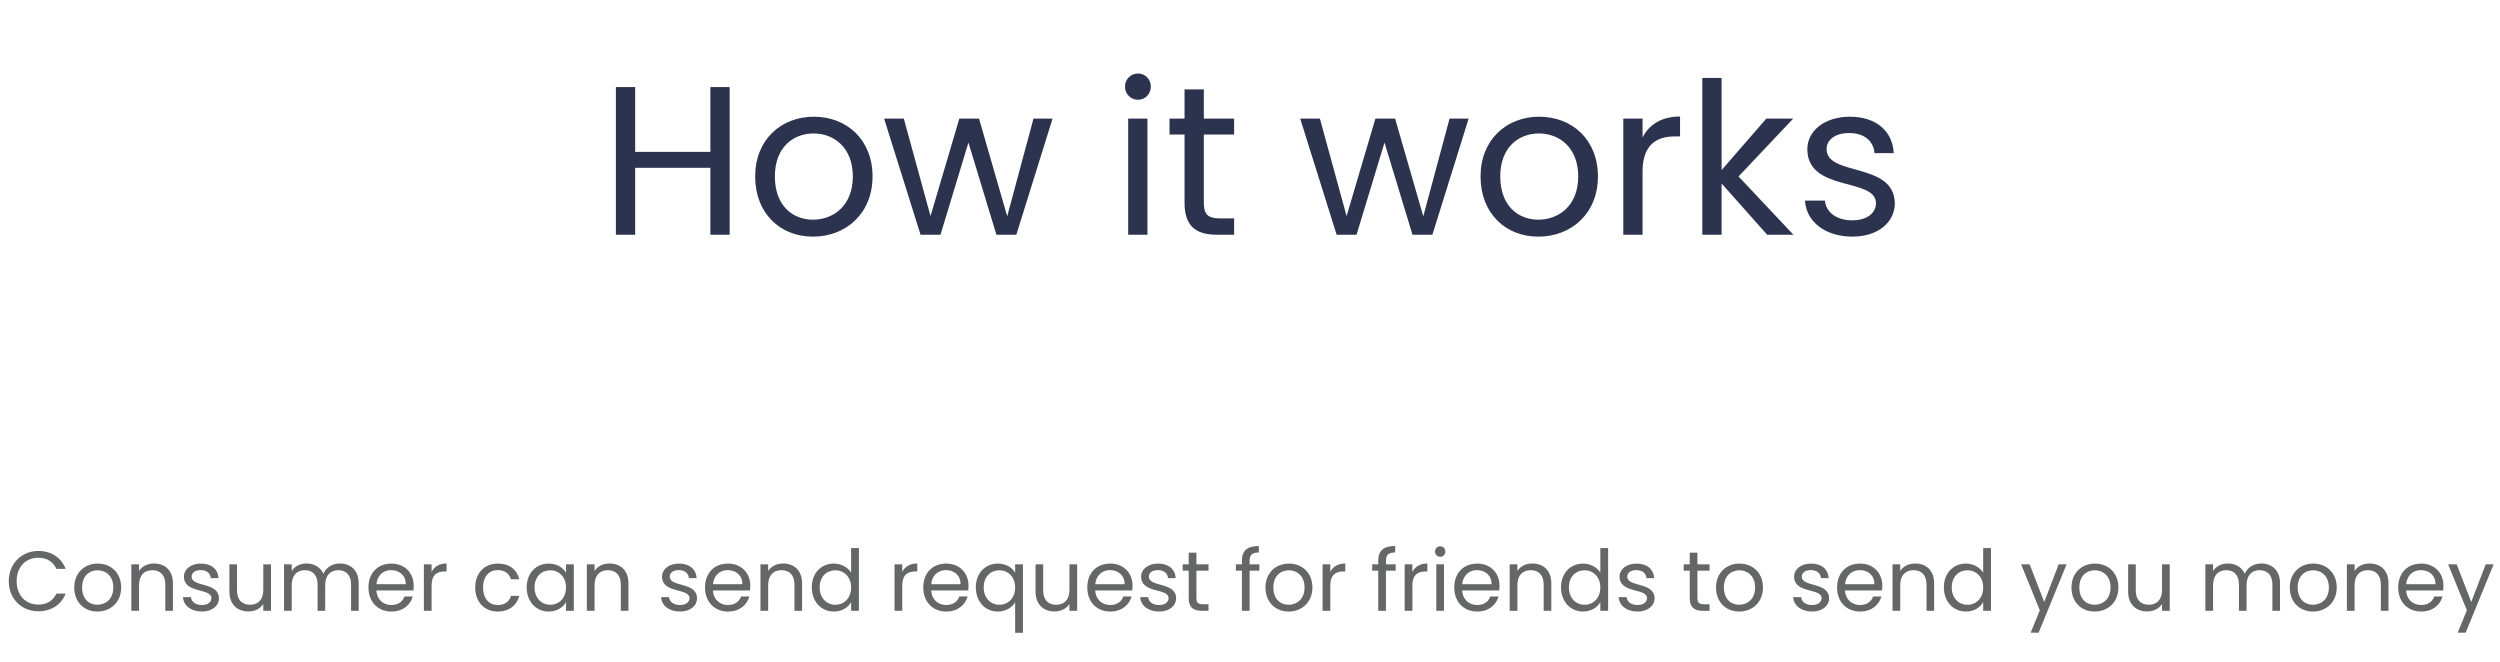<svg width="472" height="125" viewBox="0 0 472 125" fill="none" xmlns="http://www.w3.org/2000/svg">
<path d="M134.119 44.316H137.759V16.436H134.119V28.676H119.919V16.436H116.279V44.316H119.919V31.676H134.119V44.316ZM164.735 33.316C164.735 26.396 159.895 22.036 153.655 22.036C147.455 22.036 142.575 26.396 142.575 33.316C142.575 40.276 147.295 44.676 153.495 44.676C159.735 44.676 164.735 40.276 164.735 33.316ZM146.295 33.316C146.295 27.796 149.775 25.196 153.615 25.196C157.375 25.196 161.015 27.796 161.015 33.316C161.015 38.876 157.295 41.476 153.495 41.476C149.695 41.476 146.295 38.876 146.295 33.316ZM173.801 44.316H177.561L182.841 26.916L188.121 44.316H191.881L198.721 22.396H195.121L190.161 40.836L184.841 22.396H181.121L175.681 40.796L170.641 22.396H166.921L173.801 44.316ZM212.998 44.316H216.638V22.396H212.998V44.316ZM214.878 18.836C216.198 18.836 217.278 17.756 217.278 16.356C217.278 14.956 216.198 13.876 214.878 13.876C213.478 13.876 212.398 14.956 212.398 16.356C212.398 17.756 213.478 18.836 214.878 18.836ZM223.642 38.316C223.642 42.716 225.842 44.316 229.722 44.316H233.002V41.236H230.322C228.082 41.236 227.282 40.476 227.282 38.316V25.396H233.002V22.396H227.282V16.876H223.642V22.396H220.802V25.396H223.642V38.316ZM252.356 44.316H256.116L261.396 26.916L266.676 44.316H270.436L277.276 22.396H273.676L268.716 40.836L263.396 22.396H259.676L254.236 40.796L249.196 22.396H245.476L252.356 44.316ZM301.689 33.316C301.689 26.396 296.849 22.036 290.609 22.036C284.409 22.036 279.529 26.396 279.529 33.316C279.529 40.276 284.249 44.676 290.449 44.676C296.689 44.676 301.689 40.276 301.689 33.316ZM283.249 33.316C283.249 27.796 286.729 25.196 290.569 25.196C294.329 25.196 297.969 27.796 297.969 33.316C297.969 38.876 294.249 41.476 290.449 41.476C286.649 41.476 283.249 38.876 283.249 33.316ZM310.115 32.396C310.115 27.316 312.755 25.756 316.235 25.756H317.195V21.996C313.715 21.996 311.355 23.516 310.115 25.956V22.396H306.475V44.316H310.115V32.396ZM321.396 44.316H325.036V34.636L333.636 44.316H338.596L328.236 33.316L338.556 22.396H333.476L325.036 32.116V14.716H321.396V44.316ZM357.742 38.356C357.582 30.516 344.862 33.356 344.862 28.156C344.862 26.396 346.462 25.116 349.142 25.116C352.062 25.116 353.742 26.716 353.902 28.916H357.542C357.302 24.636 354.102 22.036 349.262 22.036C344.382 22.036 341.222 24.796 341.222 28.156C341.222 36.316 354.182 33.476 354.182 38.356C354.182 40.156 352.582 41.596 349.702 41.596C346.622 41.596 344.742 39.996 344.542 37.876H340.782C341.022 41.876 344.622 44.676 349.742 44.676C354.582 44.676 357.742 41.956 357.742 38.356Z" fill="#2B334E"/>
<path d="M1.657 109.732C1.657 113.076 4.105 115.412 7.225 115.412C9.641 115.412 11.561 114.212 12.393 112.068H10.649C10.041 113.396 8.857 114.148 7.225 114.148C4.889 114.148 3.145 112.452 3.145 109.732C3.145 106.996 4.889 105.3 7.225 105.3C8.857 105.3 10.041 106.052 10.649 107.396H12.393C11.561 105.236 9.641 104.02 7.225 104.02C4.105 104.02 1.657 106.388 1.657 109.732ZM22.88 110.916C22.88 108.148 20.944 106.404 18.448 106.404C15.968 106.404 14.016 108.148 14.016 110.916C14.016 113.7 15.904 115.46 18.384 115.46C20.88 115.46 22.88 113.7 22.88 110.916ZM15.504 110.916C15.504 108.708 16.896 107.668 18.432 107.668C19.936 107.668 21.392 108.708 21.392 110.916C21.392 113.14 19.904 114.18 18.384 114.18C16.864 114.18 15.504 113.14 15.504 110.916ZM31.21 115.316H32.651V110.148C32.651 107.636 31.099 106.388 29.067 106.388C27.883 106.388 26.826 106.884 26.25 107.796V106.548H24.794V115.316H26.25V110.468C26.25 108.58 27.274 107.652 28.762 107.652C30.235 107.652 31.21 108.564 31.21 110.356V115.316ZM41.333 112.932C41.269 109.796 36.181 110.932 36.181 108.852C36.181 108.148 36.821 107.636 37.893 107.636C39.061 107.636 39.733 108.276 39.797 109.156H41.253C41.157 107.444 39.877 106.404 37.941 106.404C35.989 106.404 34.725 107.508 34.725 108.852C34.725 112.116 39.909 110.98 39.909 112.932C39.909 113.652 39.269 114.228 38.117 114.228C36.885 114.228 36.133 113.588 36.053 112.74H34.549C34.645 114.34 36.085 115.46 38.133 115.46C40.069 115.46 41.333 114.372 41.333 112.932ZM51.164 106.548H49.708V111.364C49.708 113.252 48.7 114.18 47.196 114.18C45.724 114.18 44.748 113.268 44.748 111.492V106.548H43.308V111.684C43.308 114.196 44.892 115.444 46.908 115.444C48.076 115.444 49.148 114.932 49.708 114.02V115.316H51.164V106.548ZM66.279 115.316H67.719V110.148C67.719 107.636 66.167 106.388 64.167 106.388C62.823 106.388 61.575 107.076 61.063 108.34C60.487 107.028 59.287 106.388 57.847 106.388C56.695 106.388 55.655 106.884 55.079 107.812V106.548H53.623V115.316H55.079V110.484C55.079 108.596 56.087 107.652 57.559 107.652C58.999 107.652 59.959 108.564 59.959 110.356V115.316H61.399V110.484C61.399 108.596 62.407 107.652 63.879 107.652C65.319 107.652 66.279 108.564 66.279 110.356V115.316ZM73.835 107.636C75.339 107.636 76.619 108.58 76.603 110.292H71.067C71.227 108.58 72.411 107.636 73.835 107.636ZM77.931 112.612H76.363C76.043 113.556 75.211 114.228 73.899 114.228C72.411 114.228 71.163 113.252 71.051 111.476H78.059C78.091 111.172 78.107 110.916 78.107 110.596C78.107 108.196 76.443 106.404 73.899 106.404C71.339 106.404 69.563 108.148 69.563 110.916C69.563 113.7 71.403 115.46 73.899 115.46C76.075 115.46 77.483 114.212 77.931 112.612ZM81.485 110.548C81.485 108.516 82.541 107.892 83.933 107.892H84.317V106.388C82.925 106.388 81.981 106.996 81.485 107.972V106.548H80.029V115.316H81.485V110.548ZM89.719 110.916C89.719 113.7 91.495 115.46 93.991 115.46C96.167 115.46 97.591 114.244 98.039 112.5H96.471C96.151 113.604 95.287 114.228 93.991 114.228C92.391 114.228 91.207 113.092 91.207 110.916C91.207 108.772 92.391 107.636 93.991 107.636C95.287 107.636 96.167 108.308 96.471 109.364H98.039C97.591 107.524 96.167 106.404 93.991 106.404C91.495 106.404 89.719 108.164 89.719 110.916ZM99.438 110.9C99.438 113.62 101.246 115.46 103.582 115.46C105.198 115.46 106.334 114.628 106.862 113.684V115.316H108.334V106.548H106.862V108.148C106.35 107.236 105.23 106.404 103.598 106.404C101.246 106.404 99.438 108.164 99.438 110.9ZM106.862 110.916C106.862 112.98 105.486 114.18 103.886 114.18C102.286 114.18 100.926 112.964 100.926 110.9C100.926 108.836 102.286 107.668 103.886 107.668C105.486 107.668 106.862 108.884 106.862 110.916ZM117.211 115.316H118.651V110.148C118.651 107.636 117.099 106.388 115.067 106.388C113.883 106.388 112.827 106.884 112.251 107.796V106.548H110.795V115.316H112.251V110.468C112.251 108.58 113.275 107.652 114.763 107.652C116.235 107.652 117.211 108.564 117.211 110.356V115.316ZM131.599 112.932C131.535 109.796 126.447 110.932 126.447 108.852C126.447 108.148 127.087 107.636 128.159 107.636C129.327 107.636 129.999 108.276 130.063 109.156H131.519C131.423 107.444 130.143 106.404 128.207 106.404C126.255 106.404 124.991 107.508 124.991 108.852C124.991 112.116 130.175 110.98 130.175 112.932C130.175 113.652 129.535 114.228 128.383 114.228C127.151 114.228 126.399 113.588 126.319 112.74H124.815C124.911 114.34 126.351 115.46 128.399 115.46C130.335 115.46 131.599 114.372 131.599 112.932ZM137.382 107.636C138.886 107.636 140.166 108.58 140.15 110.292H134.614C134.774 108.58 135.958 107.636 137.382 107.636ZM141.478 112.612H139.91C139.59 113.556 138.758 114.228 137.446 114.228C135.958 114.228 134.71 113.252 134.598 111.476H141.606C141.638 111.172 141.654 110.916 141.654 110.596C141.654 108.196 139.99 106.404 137.446 106.404C134.886 106.404 133.11 108.148 133.11 110.916C133.11 113.7 134.95 115.46 137.446 115.46C139.622 115.46 141.03 114.212 141.478 112.612ZM149.992 115.316H151.432V110.148C151.432 107.636 149.88 106.388 147.848 106.388C146.664 106.388 145.608 106.884 145.032 107.796V106.548H143.576V115.316H145.032V110.468C145.032 108.58 146.056 107.652 147.544 107.652C149.016 107.652 149.992 108.564 149.992 110.356V115.316ZM153.266 110.9C153.266 113.62 155.074 115.46 157.426 115.46C159.026 115.46 160.162 114.644 160.69 113.668V115.316H162.162V103.476H160.69V108.116C160.082 107.108 158.818 106.404 157.442 106.404C155.074 106.404 153.266 108.164 153.266 110.9ZM160.69 110.916C160.69 112.98 159.314 114.18 157.714 114.18C156.114 114.18 154.754 112.964 154.754 110.9C154.754 108.836 156.114 107.668 157.714 107.668C159.314 107.668 160.69 108.884 160.69 110.916ZM170.344 110.548C170.344 108.516 171.4 107.892 172.792 107.892H173.176V106.388C171.784 106.388 170.84 106.996 170.344 107.972V106.548H168.888V115.316H170.344V110.548ZM178.585 107.636C180.089 107.636 181.369 108.58 181.353 110.292H175.817C175.977 108.58 177.161 107.636 178.585 107.636ZM182.681 112.612H181.113C180.793 113.556 179.961 114.228 178.649 114.228C177.161 114.228 175.913 113.252 175.801 111.476H182.809C182.841 111.172 182.857 110.916 182.857 110.596C182.857 108.196 181.193 106.404 178.649 106.404C176.089 106.404 174.313 108.148 174.313 110.916C174.313 113.7 176.153 115.46 178.649 115.46C180.825 115.46 182.233 114.212 182.681 112.612ZM184.235 110.9C184.235 113.62 186.043 115.46 188.363 115.46C189.995 115.46 191.163 114.596 191.659 113.7V119.476H193.131V106.548H191.659V108.148C191.163 107.236 190.011 106.404 188.411 106.404C186.043 106.404 184.235 108.164 184.235 110.9ZM191.659 110.916C191.659 112.98 190.283 114.18 188.683 114.18C187.083 114.18 185.723 112.964 185.723 110.9C185.723 108.836 187.083 107.668 188.683 107.668C190.283 107.668 191.659 108.884 191.659 110.916ZM203.367 106.548H201.911V111.364C201.911 113.252 200.903 114.18 199.399 114.18C197.927 114.18 196.951 113.268 196.951 111.492V106.548H195.511V111.684C195.511 114.196 197.095 115.444 199.111 115.444C200.279 115.444 201.351 114.932 201.911 114.02V115.316H203.367V106.548ZM209.554 107.636C211.058 107.636 212.338 108.58 212.322 110.292H206.786C206.946 108.58 208.13 107.636 209.554 107.636ZM213.65 112.612H212.082C211.762 113.556 210.93 114.228 209.618 114.228C208.13 114.228 206.882 113.252 206.77 111.476H213.778C213.81 111.172 213.826 110.916 213.826 110.596C213.826 108.196 212.162 106.404 209.618 106.404C207.058 106.404 205.282 108.148 205.282 110.916C205.282 113.7 207.122 115.46 209.618 115.46C211.794 115.46 213.202 114.212 213.65 112.612ZM222.052 112.932C221.988 109.796 216.9 110.932 216.9 108.852C216.9 108.148 217.54 107.636 218.612 107.636C219.78 107.636 220.452 108.276 220.516 109.156H221.972C221.876 107.444 220.596 106.404 218.66 106.404C216.708 106.404 215.444 107.508 215.444 108.852C215.444 112.116 220.628 110.98 220.628 112.932C220.628 113.652 219.988 114.228 218.836 114.228C217.604 114.228 216.852 113.588 216.772 112.74H215.268C215.364 114.34 216.804 115.46 218.852 115.46C220.788 115.46 222.052 114.372 222.052 112.932ZM224.427 112.916C224.427 114.676 225.307 115.316 226.859 115.316H228.171V114.084H227.099C226.203 114.084 225.883 113.78 225.883 112.916V107.748H228.171V106.548H225.883V104.34H224.427V106.548H223.291V107.748H224.427V112.916ZM234.473 115.316H235.929V107.748H237.769V106.548H235.929V105.924C235.929 104.788 236.361 104.308 237.673 104.308V103.092C235.433 103.092 234.473 103.972 234.473 105.924V106.548H233.337V107.748H234.473V115.316ZM247.786 110.916C247.786 108.148 245.85 106.404 243.354 106.404C240.874 106.404 238.922 108.148 238.922 110.916C238.922 113.7 240.81 115.46 243.29 115.46C245.786 115.46 247.786 113.7 247.786 110.916ZM240.41 110.916C240.41 108.708 241.802 107.668 243.338 107.668C244.842 107.668 246.298 108.708 246.298 110.916C246.298 113.14 244.81 114.18 243.29 114.18C241.77 114.18 240.41 113.14 240.41 110.916ZM251.157 110.548C251.157 108.516 252.213 107.892 253.605 107.892H253.989V106.388C252.597 106.388 251.653 106.996 251.157 107.972V106.548H249.701V115.316H251.157V110.548ZM260.207 115.316H261.663V107.748H263.503V106.548H261.663V105.924C261.663 104.788 262.095 104.308 263.407 104.308V103.092C261.167 103.092 260.207 103.972 260.207 105.924V106.548H259.071V107.748H260.207V115.316ZM266.657 110.548C266.657 108.516 267.713 107.892 269.105 107.892H269.489V106.388C268.097 106.388 267.153 106.996 266.657 107.972V106.548H265.201V115.316H266.657V110.548ZM271.17 115.316H272.626V106.548H271.17V115.316ZM271.922 105.124C272.45 105.124 272.882 104.692 272.882 104.132C272.882 103.572 272.45 103.14 271.922 103.14C271.362 103.14 270.93 103.572 270.93 104.132C270.93 104.692 271.362 105.124 271.922 105.124ZM278.835 107.636C280.339 107.636 281.619 108.58 281.603 110.292H276.067C276.227 108.58 277.411 107.636 278.835 107.636ZM282.931 112.612H281.363C281.043 113.556 280.211 114.228 278.899 114.228C277.411 114.228 276.163 113.252 276.051 111.476H283.059C283.091 111.172 283.107 110.916 283.107 110.596C283.107 108.196 281.443 106.404 278.899 106.404C276.339 106.404 274.563 108.148 274.563 110.916C274.563 113.7 276.403 115.46 278.899 115.46C281.075 115.46 282.483 114.212 282.931 112.612ZM291.445 115.316H292.885V110.148C292.885 107.636 291.333 106.388 289.301 106.388C288.117 106.388 287.061 106.884 286.485 107.796V106.548H285.029V115.316H286.485V110.468C286.485 108.58 287.509 107.652 288.997 107.652C290.469 107.652 291.445 108.564 291.445 110.356V115.316ZM294.719 110.9C294.719 113.62 296.527 115.46 298.879 115.46C300.479 115.46 301.615 114.644 302.143 113.668V115.316H303.615V103.476H302.143V108.116C301.535 107.108 300.271 106.404 298.895 106.404C296.527 106.404 294.719 108.164 294.719 110.9ZM302.143 110.916C302.143 112.98 300.767 114.18 299.167 114.18C297.567 114.18 296.207 112.964 296.207 110.9C296.207 108.836 297.567 107.668 299.167 107.668C300.767 107.668 302.143 108.884 302.143 110.916ZM312.38 112.932C312.316 109.796 307.228 110.932 307.228 108.852C307.228 108.148 307.868 107.636 308.94 107.636C310.108 107.636 310.78 108.276 310.844 109.156H312.3C312.204 107.444 310.924 106.404 308.988 106.404C307.036 106.404 305.772 107.508 305.772 108.852C305.772 112.116 310.956 110.98 310.956 112.932C310.956 113.652 310.316 114.228 309.164 114.228C307.932 114.228 307.18 113.588 307.1 112.74H305.596C305.692 114.34 307.132 115.46 309.18 115.46C311.116 115.46 312.38 114.372 312.38 112.932ZM319.021 112.916C319.021 114.676 319.901 115.316 321.453 115.316H322.765V114.084H321.693C320.797 114.084 320.477 113.78 320.477 112.916V107.748H322.765V106.548H320.477V104.34H319.021V106.548H317.885V107.748H319.021V112.916ZM332.849 110.916C332.849 108.148 330.913 106.404 328.417 106.404C325.937 106.404 323.985 108.148 323.985 110.916C323.985 113.7 325.873 115.46 328.353 115.46C330.849 115.46 332.849 113.7 332.849 110.916ZM325.473 110.916C325.473 108.708 326.865 107.668 328.401 107.668C329.905 107.668 331.361 108.708 331.361 110.916C331.361 113.14 329.873 114.18 328.353 114.18C326.833 114.18 325.473 113.14 325.473 110.916ZM345.333 112.932C345.269 109.796 340.181 110.932 340.181 108.852C340.181 108.148 340.821 107.636 341.893 107.636C343.061 107.636 343.733 108.276 343.797 109.156H345.253C345.157 107.444 343.877 106.404 341.941 106.404C339.989 106.404 338.725 107.508 338.725 108.852C338.725 112.116 343.909 110.98 343.909 112.932C343.909 113.652 343.269 114.228 342.117 114.228C340.885 114.228 340.133 113.588 340.053 112.74H338.549C338.645 114.34 340.085 115.46 342.133 115.46C344.069 115.46 345.333 114.372 345.333 112.932ZM351.116 107.636C352.62 107.636 353.9 108.58 353.884 110.292H348.348C348.508 108.58 349.692 107.636 351.116 107.636ZM355.212 112.612H353.644C353.324 113.556 352.492 114.228 351.18 114.228C349.692 114.228 348.444 113.252 348.332 111.476H355.34C355.372 111.172 355.388 110.916 355.388 110.596C355.388 108.196 353.724 106.404 351.18 106.404C348.62 106.404 346.844 108.148 346.844 110.916C346.844 113.7 348.684 115.46 351.18 115.46C353.356 115.46 354.764 114.212 355.212 112.612ZM363.726 115.316H365.166V110.148C365.166 107.636 363.614 106.388 361.582 106.388C360.398 106.388 359.342 106.884 358.766 107.796V106.548H357.31V115.316H358.766V110.468C358.766 108.58 359.79 107.652 361.278 107.652C362.75 107.652 363.726 108.564 363.726 110.356V115.316ZM367.001 110.9C367.001 113.62 368.809 115.46 371.161 115.46C372.761 115.46 373.897 114.644 374.425 113.668V115.316H375.897V103.476H374.425V108.116C373.817 107.108 372.553 106.404 371.177 106.404C368.809 106.404 367.001 108.164 367.001 110.9ZM374.425 110.916C374.425 112.98 373.049 114.18 371.449 114.18C369.849 114.18 368.489 112.964 368.489 110.9C368.489 108.836 369.849 107.668 371.449 107.668C373.049 107.668 374.425 108.884 374.425 110.916ZM385.951 113.652L383.199 106.548H381.583L385.119 115.22L383.391 119.444H384.895L390.175 106.548H388.671L385.951 113.652ZM399.958 110.916C399.958 108.148 398.022 106.404 395.526 106.404C393.046 106.404 391.094 108.148 391.094 110.916C391.094 113.7 392.982 115.46 395.462 115.46C397.958 115.46 399.958 113.7 399.958 110.916ZM392.582 110.916C392.582 108.708 393.974 107.668 395.51 107.668C397.014 107.668 398.47 108.708 398.47 110.916C398.47 113.14 396.982 114.18 395.462 114.18C393.942 114.18 392.582 113.14 392.582 110.916ZM409.649 106.548H408.193V111.364C408.193 113.252 407.185 114.18 405.681 114.18C404.209 114.18 403.233 113.268 403.233 111.492V106.548H401.793V111.684C401.793 114.196 403.377 115.444 405.393 115.444C406.561 115.444 407.633 114.932 408.193 114.02V115.316H409.649V106.548ZM429.029 115.316H430.469V110.148C430.469 107.636 428.917 106.388 426.917 106.388C425.573 106.388 424.325 107.076 423.813 108.34C423.237 107.028 422.037 106.388 420.597 106.388C419.445 106.388 418.405 106.884 417.829 107.812V106.548H416.373V115.316H417.829V110.484C417.829 108.596 418.837 107.652 420.309 107.652C421.749 107.652 422.709 108.564 422.709 110.356V115.316H424.149V110.484C424.149 108.596 425.157 107.652 426.629 107.652C428.069 107.652 429.029 108.564 429.029 110.356V115.316ZM441.177 110.916C441.177 108.148 439.241 106.404 436.745 106.404C434.265 106.404 432.313 108.148 432.313 110.916C432.313 113.7 434.201 115.46 436.681 115.46C439.177 115.46 441.177 113.7 441.177 110.916ZM433.801 110.916C433.801 108.708 435.193 107.668 436.729 107.668C438.233 107.668 439.689 108.708 439.689 110.916C439.689 113.14 438.201 114.18 436.681 114.18C435.161 114.18 433.801 113.14 433.801 110.916ZM449.507 115.316H450.947V110.148C450.947 107.636 449.395 106.388 447.363 106.388C446.179 106.388 445.123 106.884 444.547 107.796V106.548H443.091V115.316H444.547V110.468C444.547 108.58 445.571 107.652 447.059 107.652C448.531 107.652 449.507 108.564 449.507 110.356V115.316ZM457.054 107.636C458.558 107.636 459.838 108.58 459.822 110.292H454.286C454.446 108.58 455.63 107.636 457.054 107.636ZM461.15 112.612H459.582C459.262 113.556 458.43 114.228 457.118 114.228C455.63 114.228 454.382 113.252 454.27 111.476H461.278C461.31 111.172 461.326 110.916 461.326 110.596C461.326 108.196 459.662 106.404 457.118 106.404C454.558 106.404 452.782 108.148 452.782 110.916C452.782 113.7 454.622 115.46 457.118 115.46C459.294 115.46 460.702 114.212 461.15 112.612ZM466.576 113.652L463.824 106.548H462.208L465.744 115.22L464.016 119.444H465.52L470.8 106.548H469.296L466.576 113.652Z" fill="#656668"/>
</svg>
